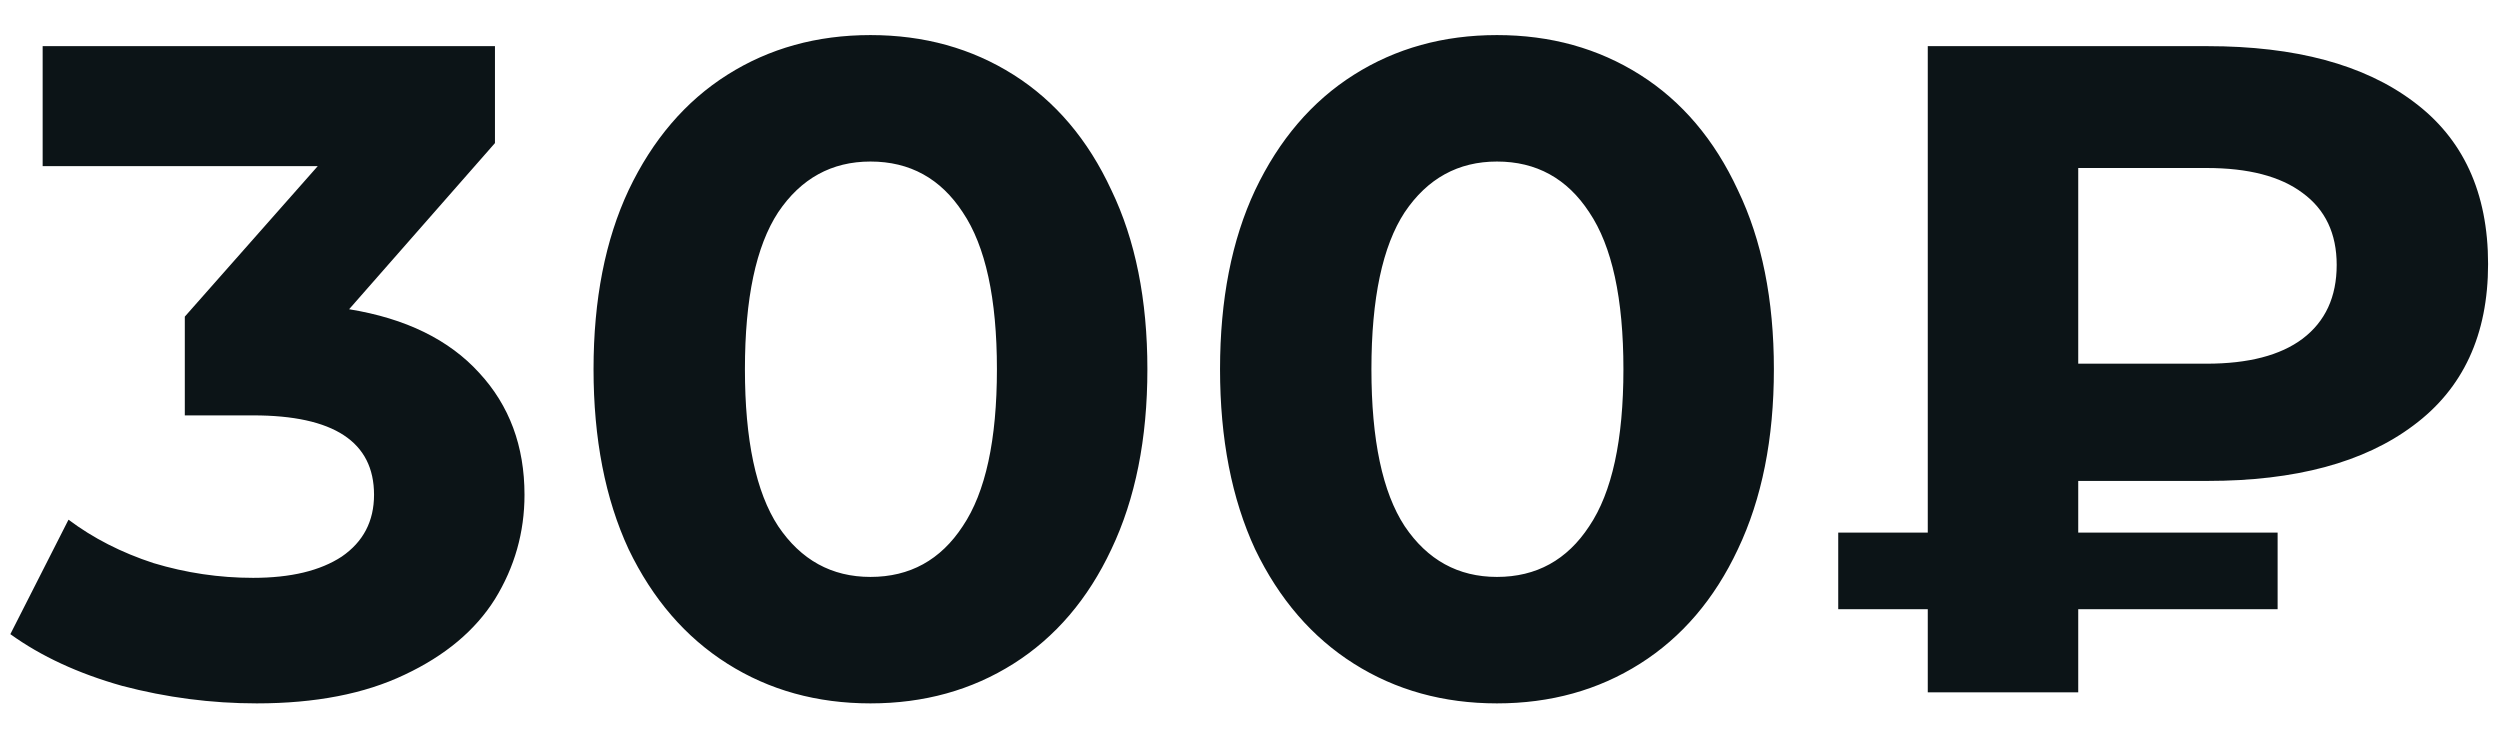 <svg width="65" height="19" viewBox="0 0 65 19" fill="none" xmlns="http://www.w3.org/2000/svg">
<path d="M9.077 8.04C10.549 8.28 11.677 8.832 12.461 9.696C13.245 10.544 13.637 11.6 13.637 12.864C13.637 13.84 13.381 14.744 12.869 15.576C12.357 16.392 11.573 17.048 10.517 17.544C9.477 18.04 8.197 18.288 6.677 18.288C5.493 18.288 4.325 18.136 3.173 17.832C2.037 17.512 1.069 17.064 0.269 16.488L1.781 13.512C2.421 13.992 3.157 14.368 3.989 14.64C4.837 14.896 5.701 15.024 6.581 15.024C7.557 15.024 8.325 14.84 8.885 14.472C9.445 14.088 9.725 13.552 9.725 12.864C9.725 11.488 8.677 10.8 6.581 10.8H4.805V8.232L8.261 4.32H1.109V1.2H12.869V3.72L9.077 8.04ZM22.632 18.288C21.24 18.288 20 17.944 18.912 17.256C17.824 16.568 16.968 15.576 16.344 14.28C15.736 12.968 15.432 11.408 15.432 9.6C15.432 7.792 15.736 6.24 16.344 4.944C16.968 3.632 17.824 2.632 18.912 1.944C20 1.256 21.24 0.912 22.632 0.912C24.024 0.912 25.264 1.256 26.352 1.944C27.44 2.632 28.288 3.632 28.896 4.944C29.52 6.24 29.832 7.792 29.832 9.6C29.832 11.408 29.52 12.968 28.896 14.28C28.288 15.576 27.44 16.568 26.352 17.256C25.264 17.944 24.024 18.288 22.632 18.288ZM22.632 15C23.656 15 24.456 14.56 25.032 13.68C25.624 12.8 25.92 11.44 25.92 9.6C25.92 7.76 25.624 6.4 25.032 5.52C24.456 4.64 23.656 4.2 22.632 4.2C21.624 4.2 20.824 4.64 20.232 5.52C19.656 6.4 19.368 7.76 19.368 9.6C19.368 11.44 19.656 12.8 20.232 13.68C20.824 14.56 21.624 15 22.632 15ZM38.921 18.288C37.529 18.288 36.289 17.944 35.201 17.256C34.113 16.568 33.257 15.576 32.633 14.28C32.025 12.968 31.721 11.408 31.721 9.6C31.721 7.792 32.025 6.24 32.633 4.944C33.257 3.632 34.113 2.632 35.201 1.944C36.289 1.256 37.529 0.912 38.921 0.912C40.313 0.912 41.553 1.256 42.641 1.944C43.729 2.632 44.577 3.632 45.185 4.944C45.809 6.24 46.121 7.792 46.121 9.6C46.121 11.408 45.809 12.968 45.185 14.28C44.577 15.576 43.729 16.568 42.641 17.256C41.553 17.944 40.313 18.288 38.921 18.288ZM38.921 15C39.945 15 40.745 14.56 41.321 13.68C41.913 12.8 42.209 11.44 42.209 9.6C42.209 7.76 41.913 6.4 41.321 5.52C40.745 4.64 39.945 4.2 38.921 4.2C37.913 4.2 37.113 4.64 36.521 5.52C35.945 6.4 35.657 7.76 35.657 9.6C35.657 11.44 35.945 12.8 36.521 13.68C37.113 14.56 37.913 15 38.921 15ZM54.034 12.504V13.848H59.218V15.84H54.034V18H50.122V15.84H47.794V13.848H50.122V1.2H57.394C59.682 1.2 61.466 1.68 62.746 2.64C64.042 3.6 64.69 5.008 64.69 6.864C64.69 8.704 64.042 10.104 62.746 11.064C61.466 12.024 59.682 12.504 57.394 12.504H54.034ZM60.754 6.888C60.754 6.072 60.458 5.448 59.866 5.016C59.29 4.584 58.458 4.368 57.37 4.368H54.034V9.456H57.37C58.458 9.456 59.29 9.24 59.866 8.808C60.458 8.36 60.754 7.72 60.754 6.888Z" fill="#0C1417"/>
</svg>
